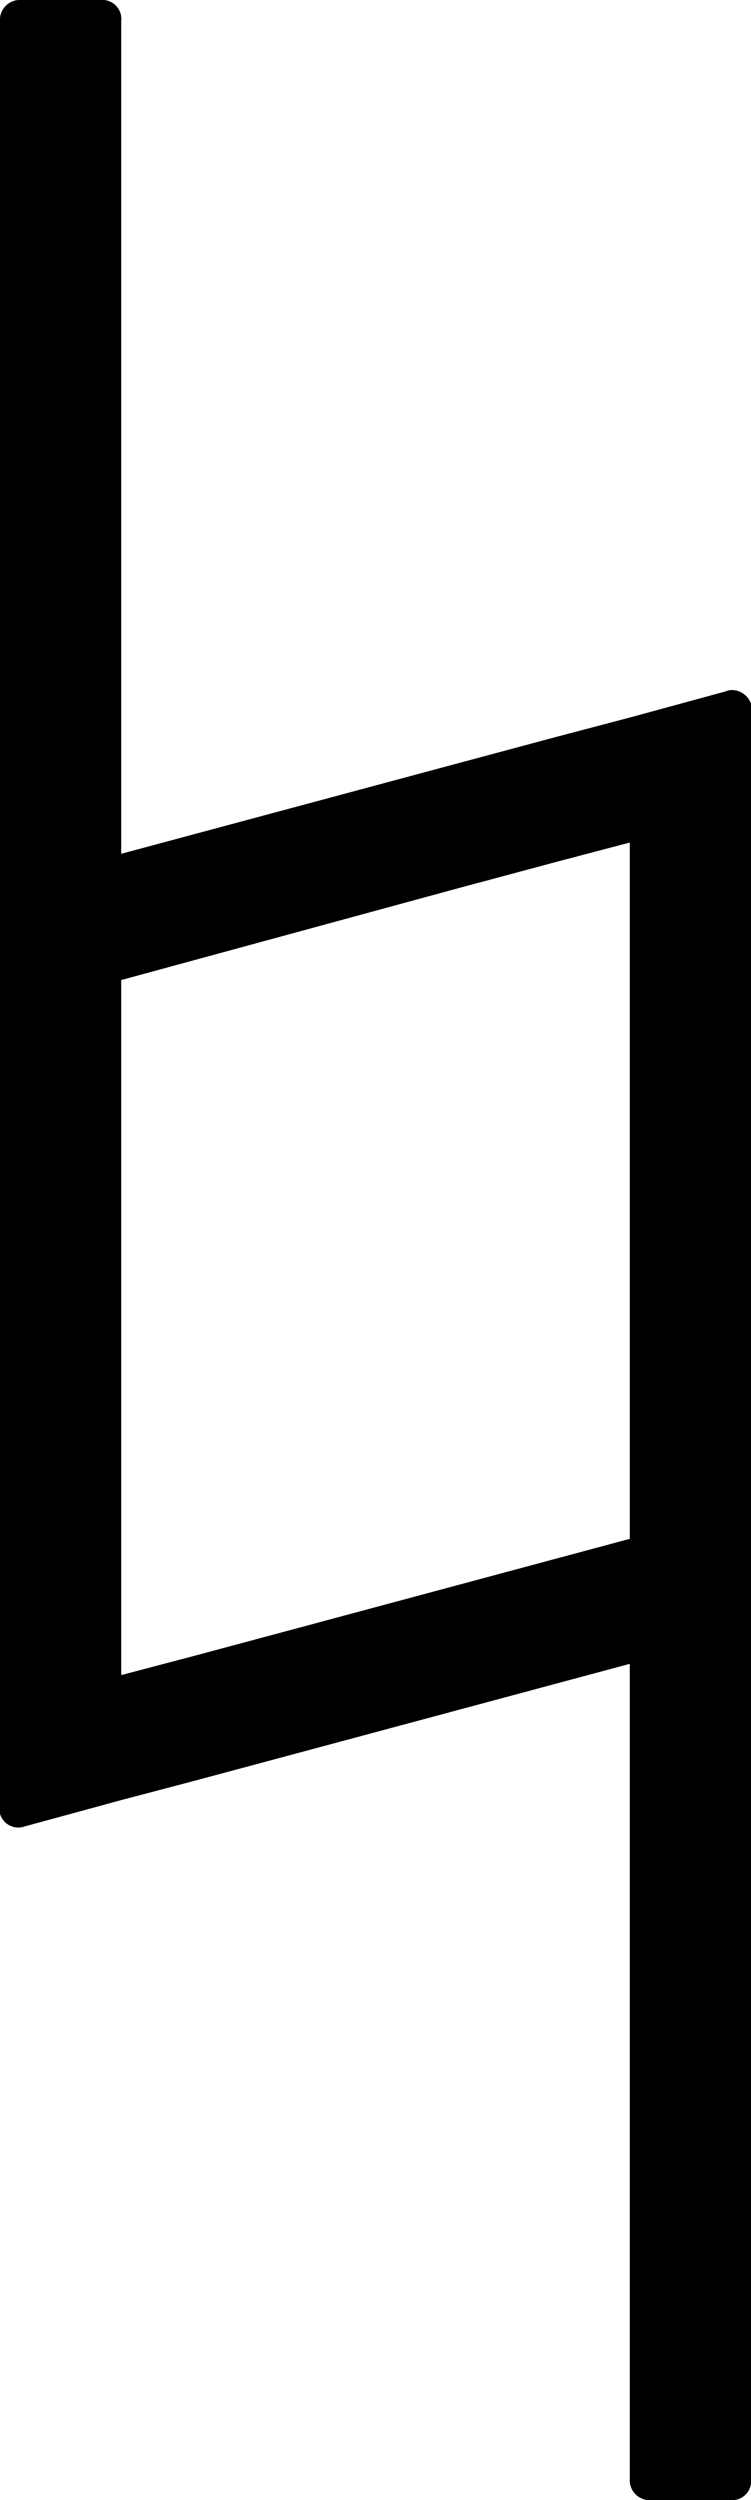 <svg xmlns="http://www.w3.org/2000/svg" viewBox="0 0 6.01 20"><path d="M5.86,5.52a.109.109,0,0,0-.05.01l-.77.21-.57.15-.82.22L.97,6.83V.17A.152.152,0,0,0,.83,0H.15A.159.159,0,0,0,0,.17V14.51a.153.153,0,0,0,.2.1l.77-.21.57-.15L2.36,14.03,5.04,13.31v6.52a.159.159,0,0,0,.15.17h.68a.152.152,0,0,0,.14-.17V5.63A.163.163,0,0,0,5.86,5.52ZM5.04,12.31,2.36,13.03,1.54,13.25l-.57.15V7.84l2.68-.73.82-.22.57-.15Z"/></svg>